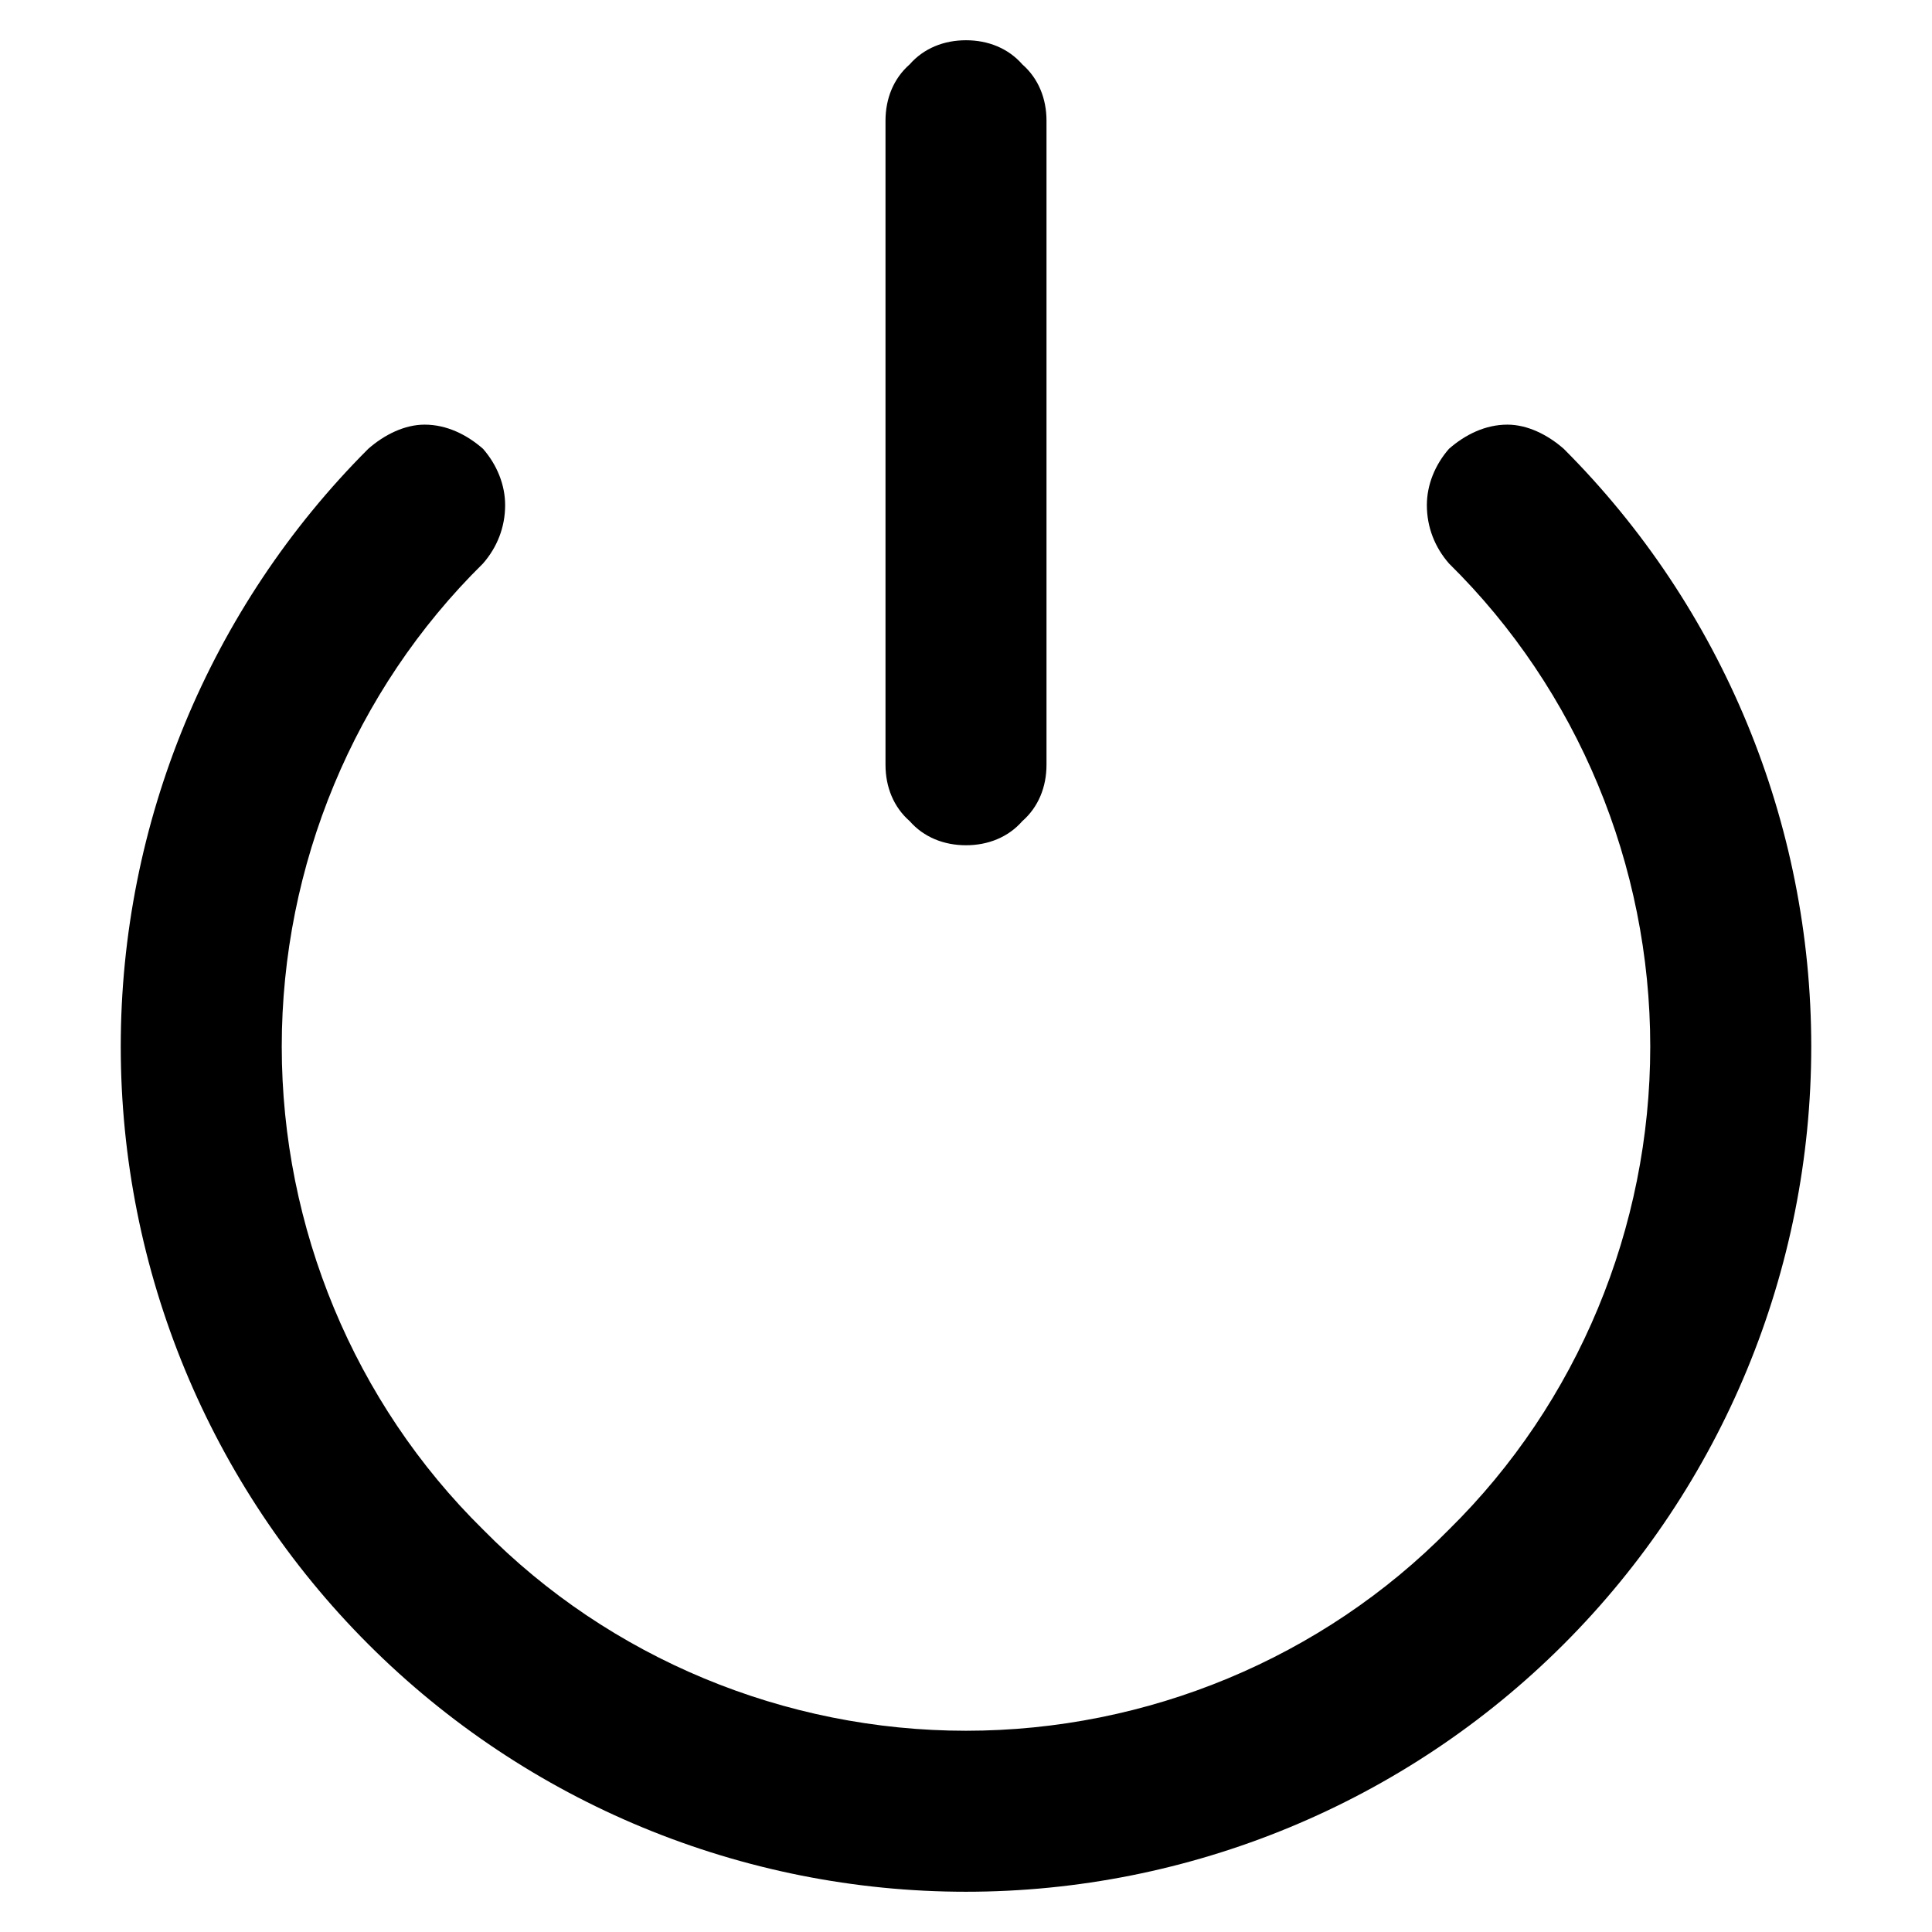<svg xmlns="http://www.w3.org/2000/svg" width="96" height="96"><path d="M44 6c0-1.1.4-2.1 1.2-2.8.7-.8 1.7-1.2 2.8-1.2 1.1 0 2.1.4 2.8 1.2.8.7 1.2 1.7 1.2 2.8v32c0 1.1-.4 2.1-1.2 2.8-.7.8-1.7 1.2-2.8 1.2-1.1 0-2.1-.4-2.8-1.2-.8-.7-1.2-1.7-1.2-2.8V6zm33.7 16.3C85.6 30.2 90 40.9 90 52c0 11.1-4.4 21.8-12.3 29.7C69.8 89.6 59.1 94 48 94c-11.1 0-21.8-4.4-29.7-12.3C10.4 73.8 6 63.1 6 52c0-11.1 4.4-21.8 12.3-29.7.8-.7 1.8-1.2 2.8-1.2 1.1 0 2.1.5 2.9 1.2.7.8 1.1 1.8 1.1 2.8 0 1.1-.4 2.1-1.1 2.9-6.4 6.3-10 15-10 24s3.6 17.7 10 24c6.3 6.4 15 10 24 10s17.7-3.6 24-10c6.4-6.3 10-15 10-24s-3.6-17.7-10-24c-.7-.8-1.1-1.8-1.1-2.9 0-1 .4-2 1.1-2.8.8-.7 1.8-1.2 2.9-1.2 1 0 2 .5 2.8 1.2zM82 52z" fill-rule="evenodd"/></svg>